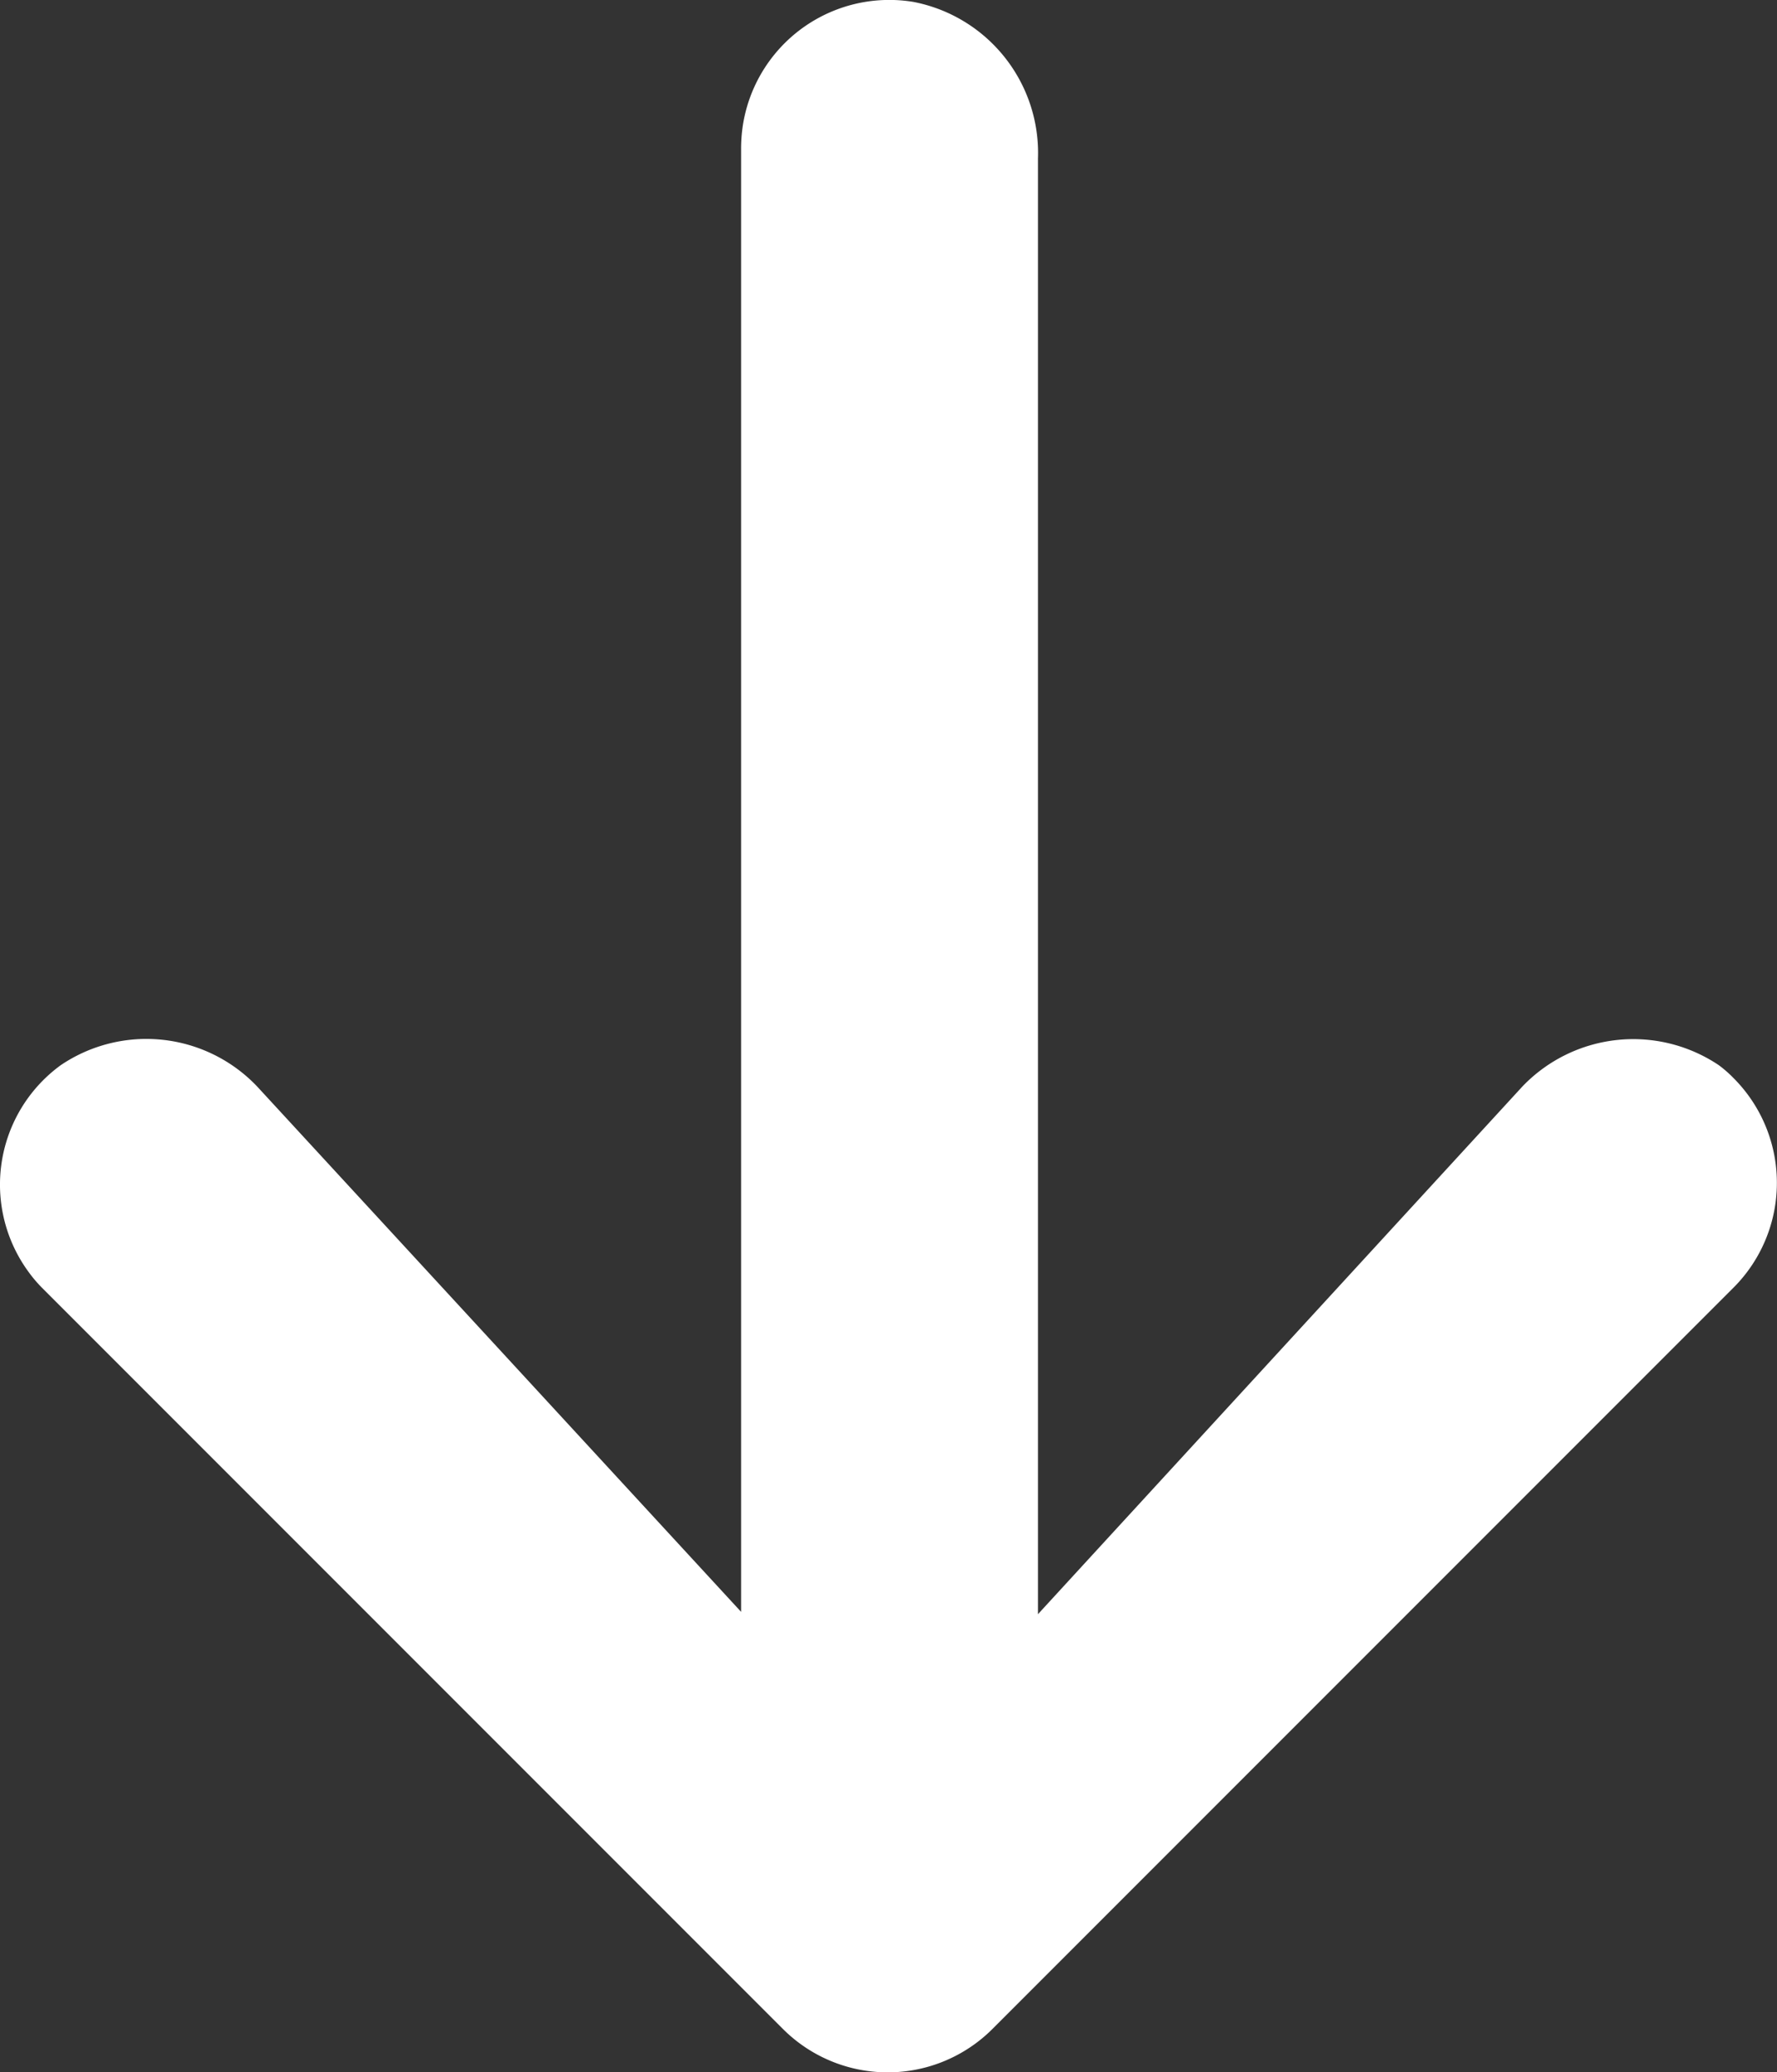 <svg id="Capa_1" data-name="Capa 1" xmlns="http://www.w3.org/2000/svg" viewBox="0 0 383.69 447.29"><rect x="0" y="0" width="383.69" height="447.29" fill="#333333" stroke="none"/><defs><style>.cls-1{fill:#fff;}</style></defs><path class="cls-1" d="M192.21,26.85a33.93,33.93,0,0,0-.4,5.5v315.5L87.31,234.45a33,33,0,0,0-42.4-4.6,31.88,31.88,0,0,0-6.9,44.7,28.78,28.78,0,0,0,2.8,3.3l160,160a32,32,0,0,0,45.3,0h0l160-160a32,32,0,0,0-.1-45.3,26.06,26.06,0,0,0-3.1-2.7,33.14,33.14,0,0,0-42.4,4.6l-104.6,113.9V34.15A33.21,33.21,0,0,0,229,.35,32,32,0,0,0,192.21,26.85Z" transform="translate(-31.79 0.06)"/></svg>